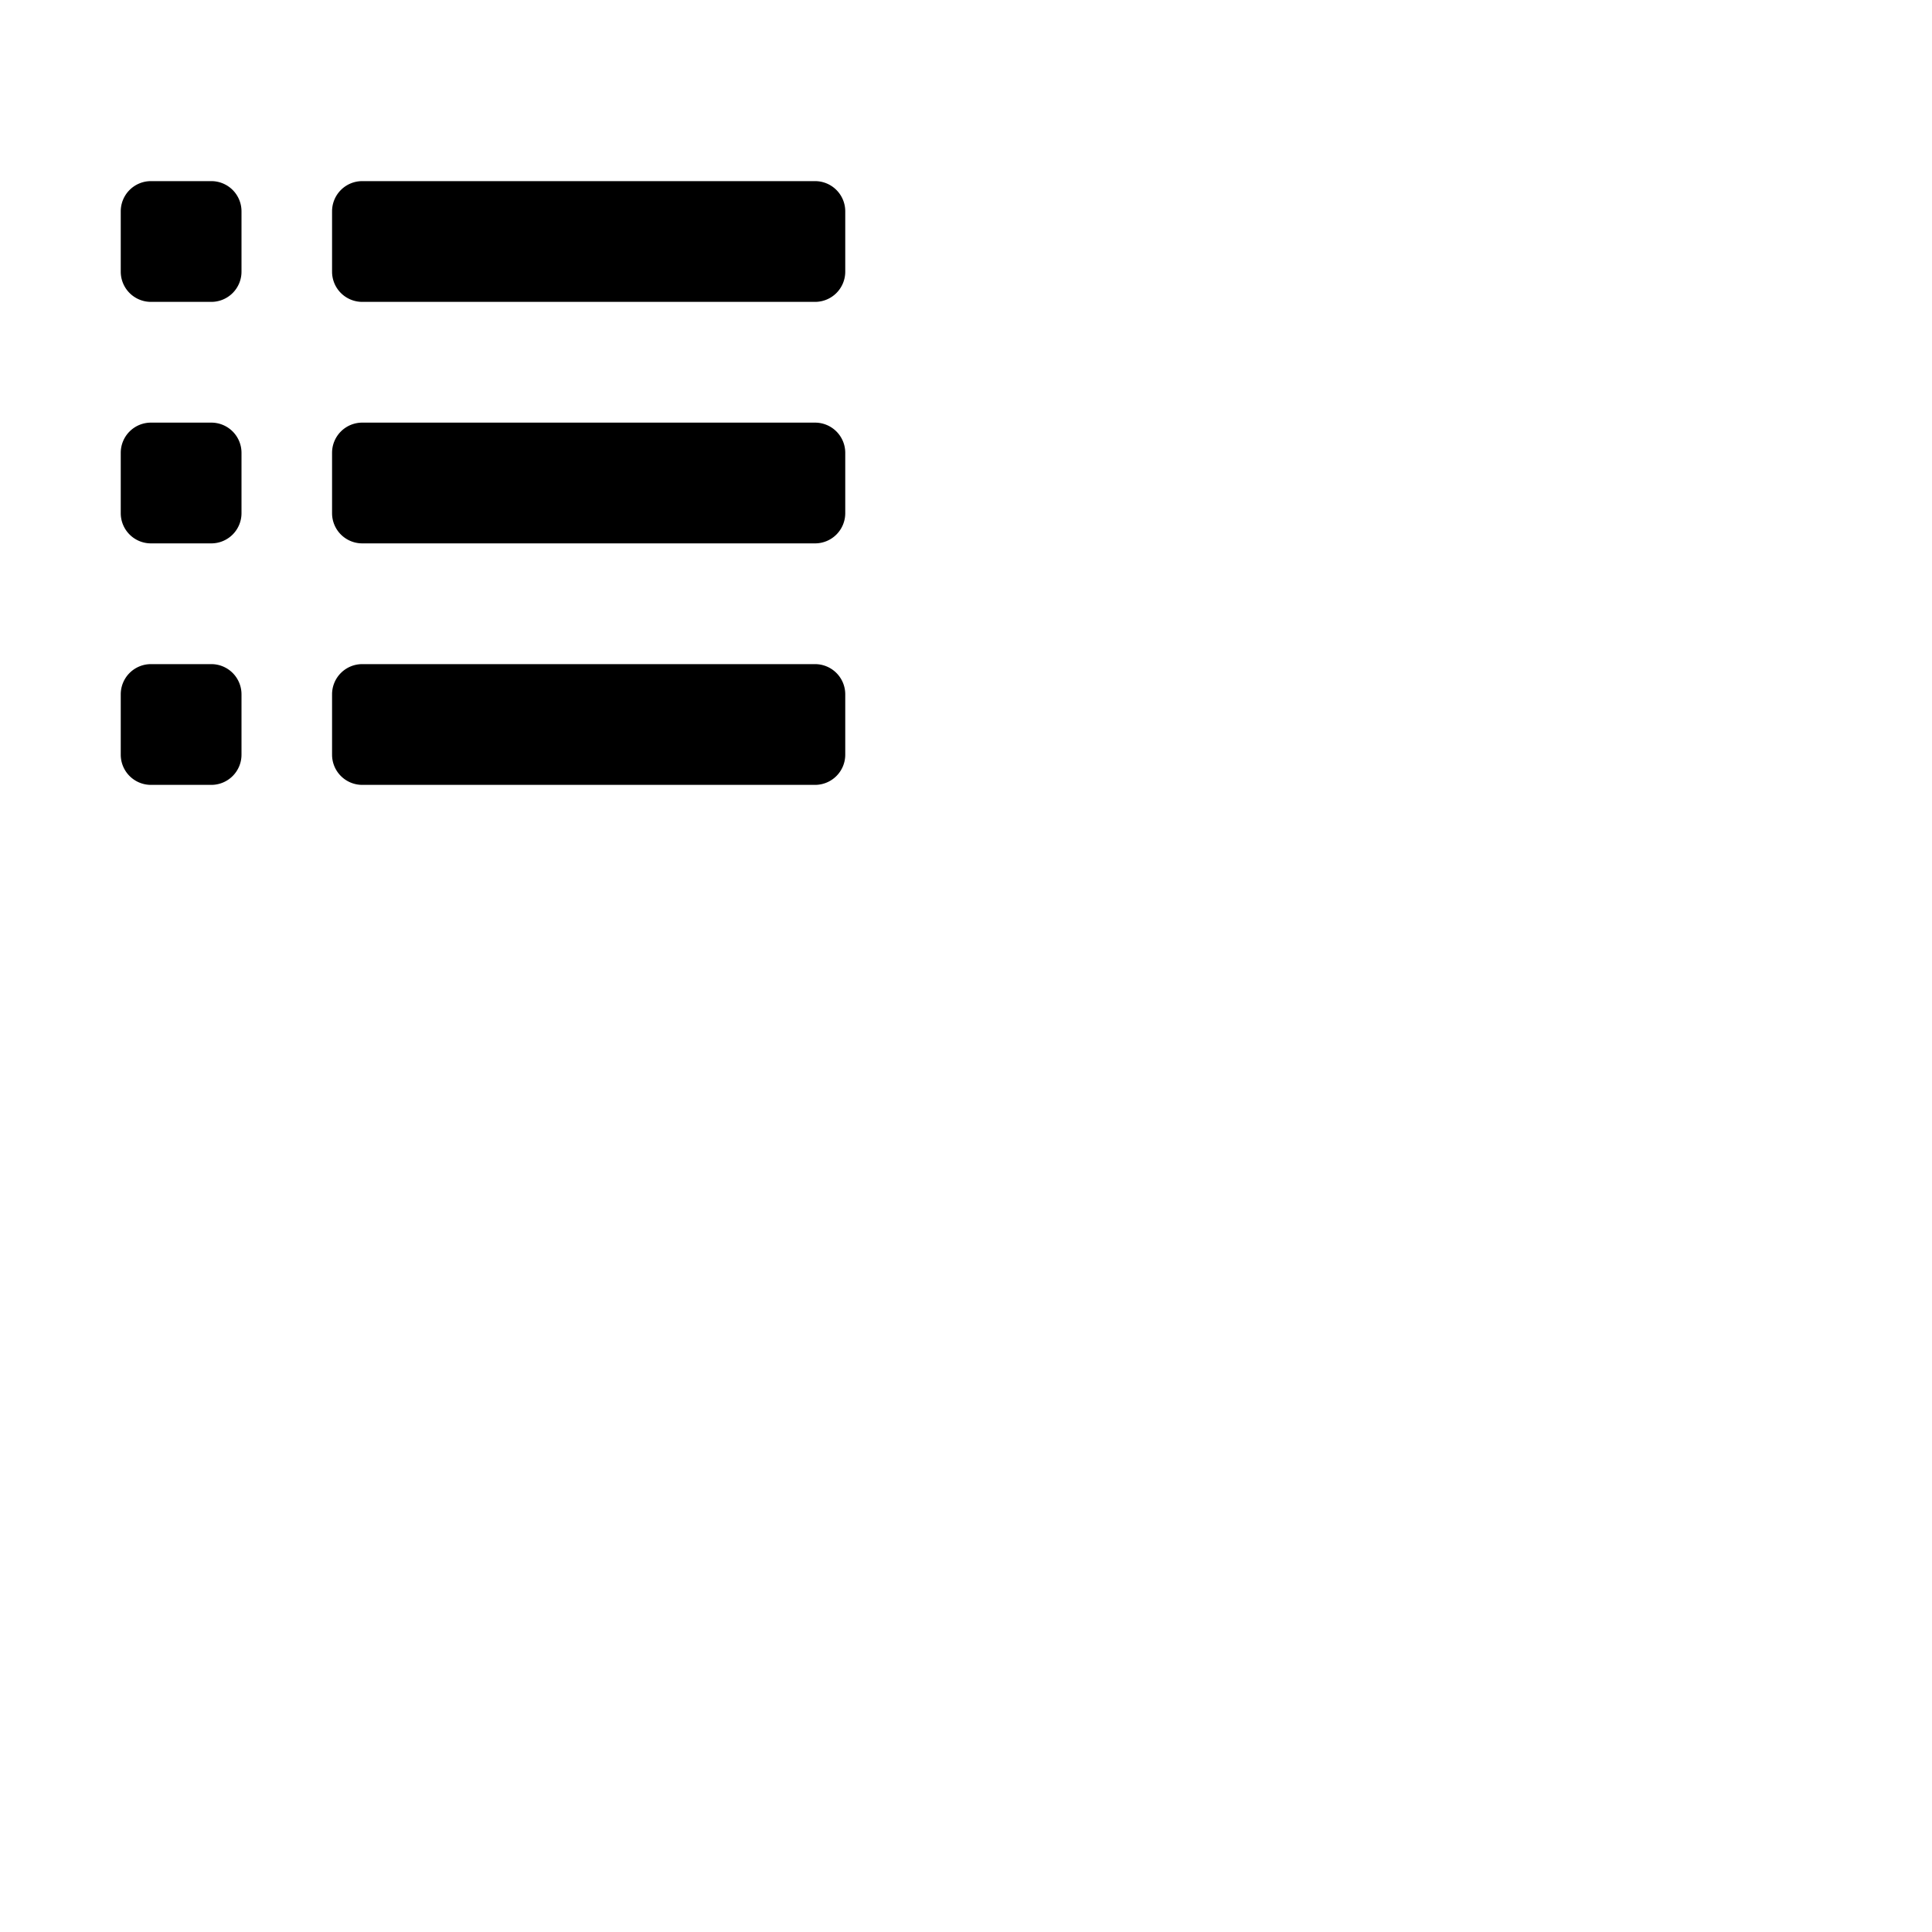 <svg xmlns="http://www.w3.org/2000/svg" version="1.1" viewBox="0 0 512 512" fill="currentColor"><path fill="currentColor" d="M224 56v16a8 8 0 0 1-8 8H96a8 8 0 0 1-8-8V56a8 8 0 0 1 8-8h120a8 8 0 0 1 8 8M56 48H40a8 8 0 0 0-8 8v16a8 8 0 0 0 8 8h16a8 8 0 0 0 8-8V56a8 8 0 0 0-8-8m160 64H96a8 8 0 0 0-8 8v16a8 8 0 0 0 8 8h120a8 8 0 0 0 8-8v-16a8 8 0 0 0-8-8m-160 0H40a8 8 0 0 0-8 8v16a8 8 0 0 0 8 8h16a8 8 0 0 0 8-8v-16a8 8 0 0 0-8-8m160 64H96a8 8 0 0 0-8 8v16a8 8 0 0 0 8 8h120a8 8 0 0 0 8-8v-16a8 8 0 0 0-8-8m-160 0H40a8 8 0 0 0-8 8v16a8 8 0 0 0 8 8h16a8 8 0 0 0 8-8v-16a8 8 0 0 0-8-8"/></svg>